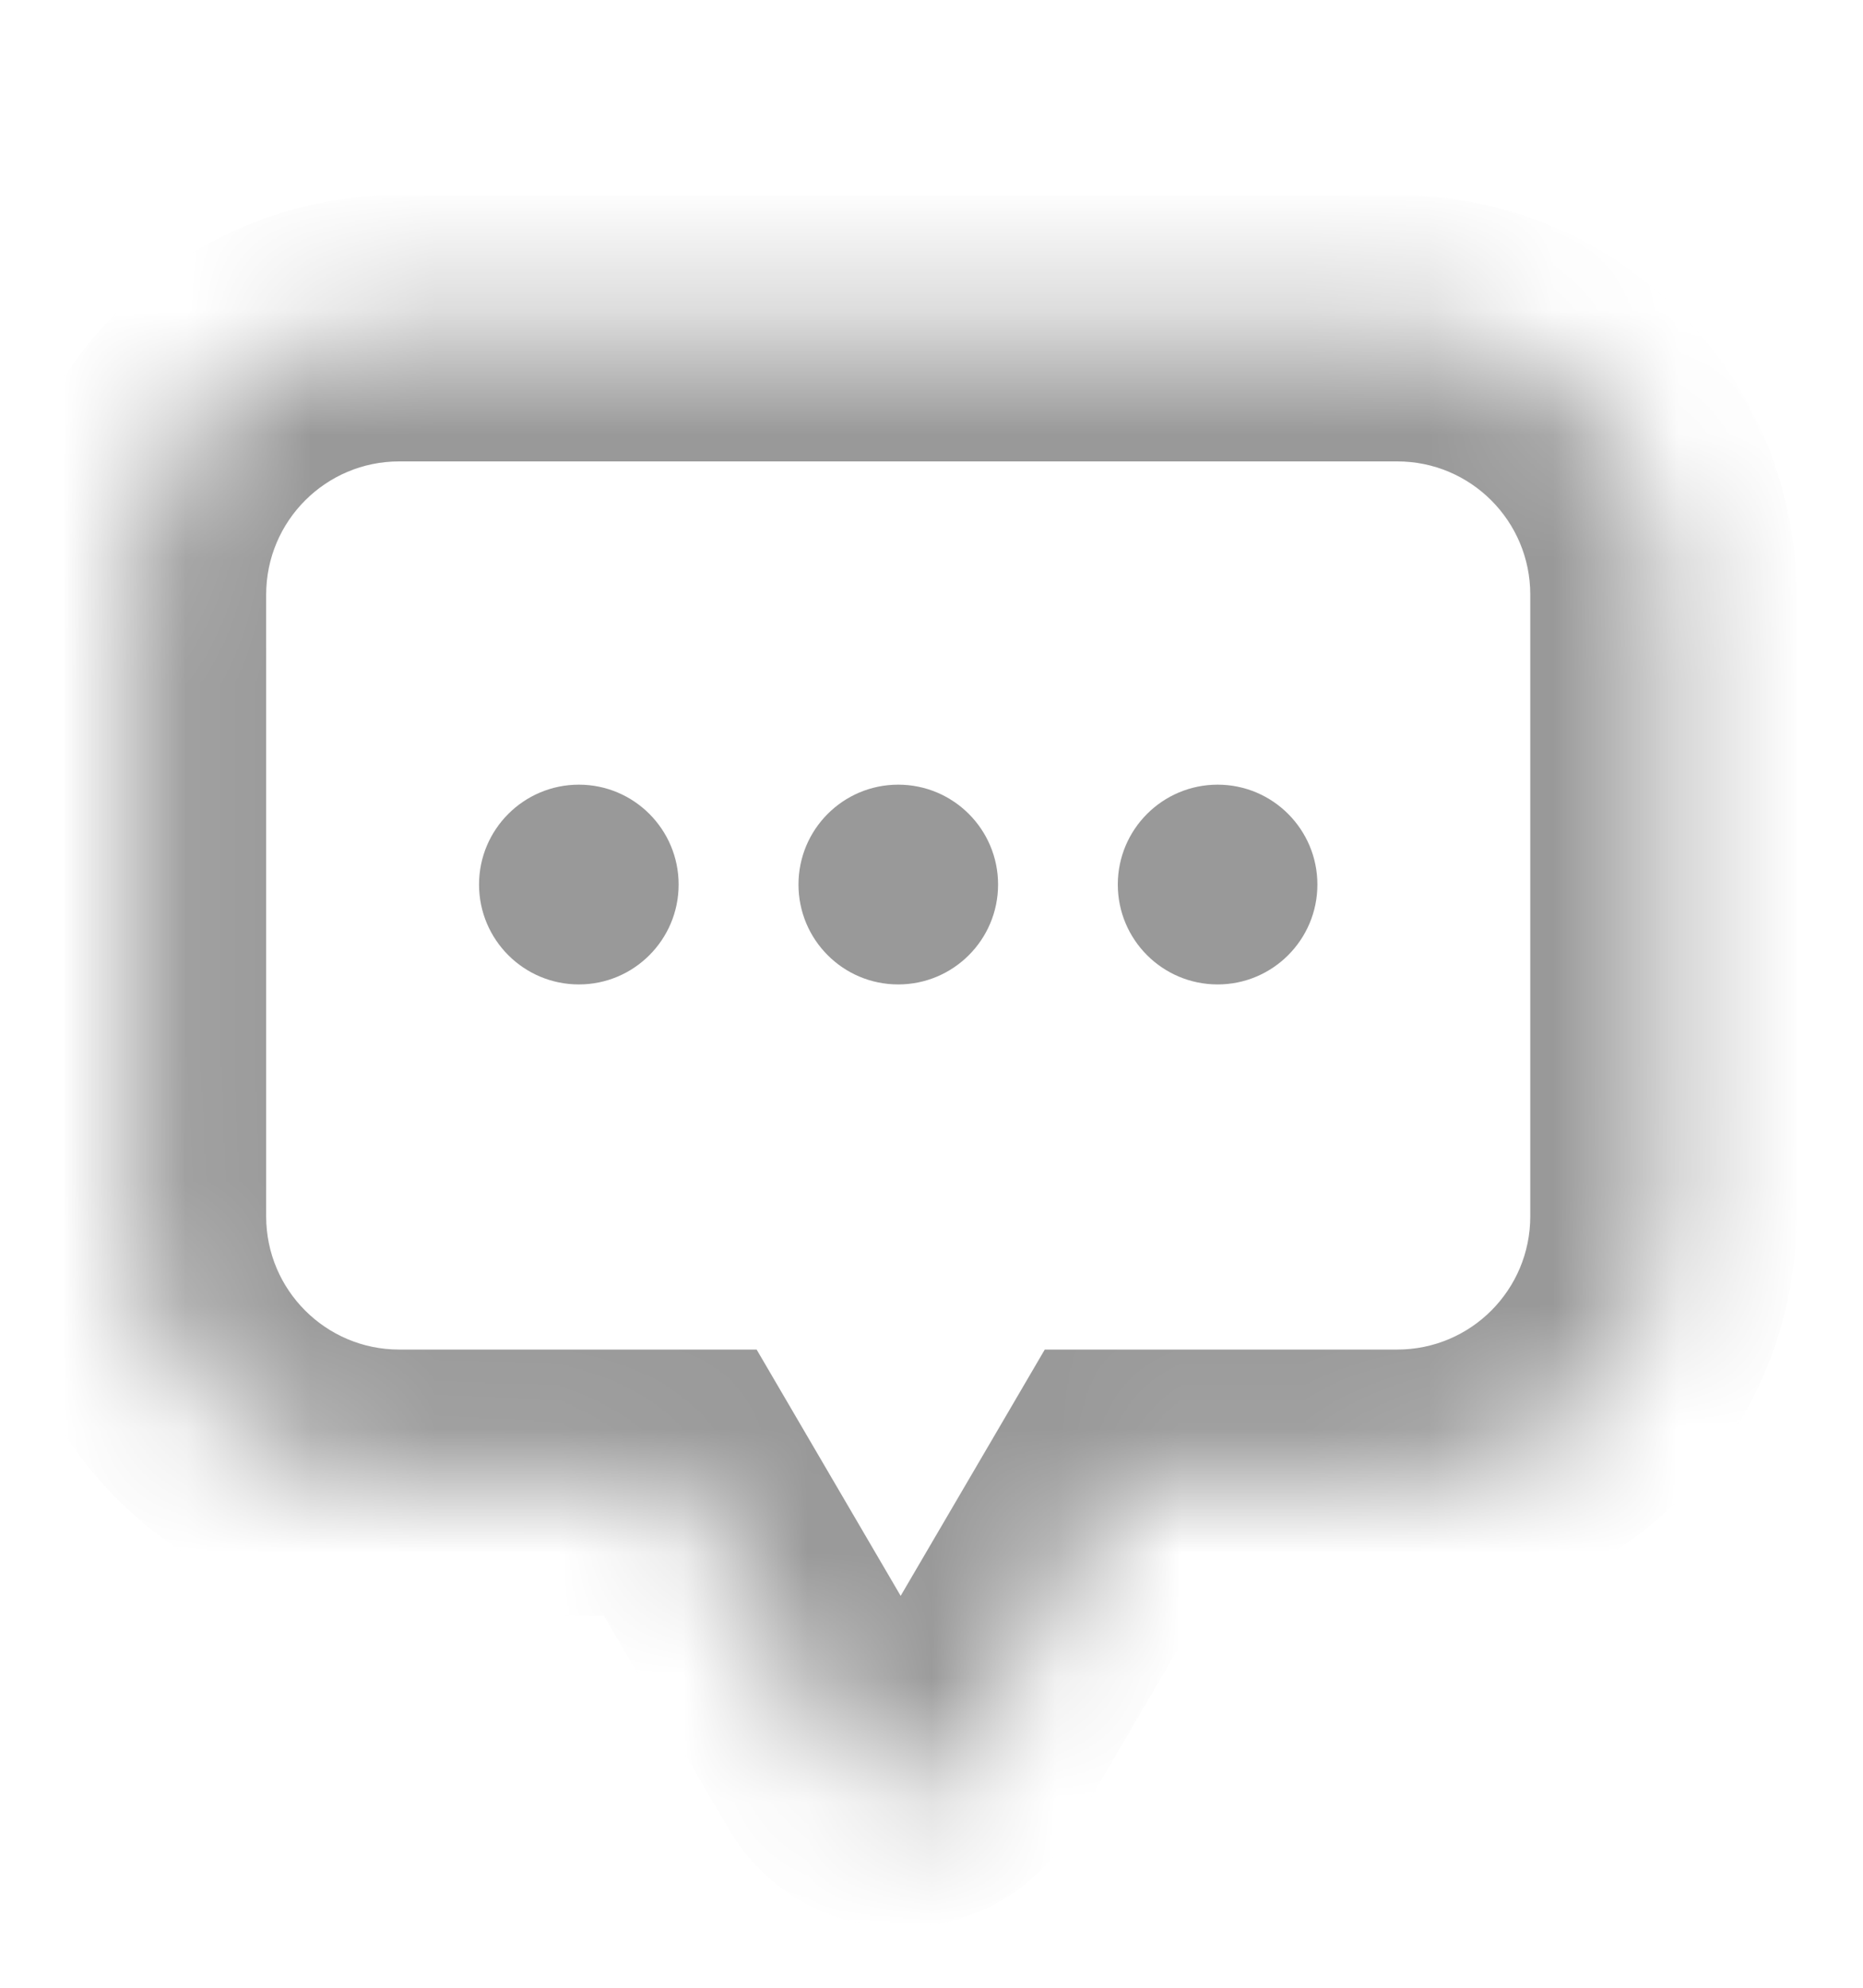 <svg width="15" height="16" viewBox="0 0 15 16" fill="none" xmlns="http://www.w3.org/2000/svg">
<mask id="mask0_54_90" style="mask-type:luminance" maskUnits="userSpaceOnUse" x="1" y="2" width="13" height="13">
<path fill-rule="evenodd" clip-rule="evenodd" d="M3.214 2.643C2.031 2.643 1.071 3.602 1.071 4.786V9.791C1.071 10.975 2.031 11.934 3.214 11.934H5.477L6.789 14.177C6.996 14.531 7.507 14.531 7.714 14.177L9.026 11.934H11.25C12.434 11.934 13.393 10.975 13.393 9.791V4.786C13.393 3.602 12.434 2.643 11.25 2.643H3.214Z" fill="white"/>
</mask>
<g mask="url(#mask0_54_90)">
<path d="M5.477 11.934L6.402 11.393L6.092 10.863H5.477V11.934ZM9.026 11.934V10.863H8.412L8.102 11.393L9.026 11.934ZM2.143 4.786C2.143 4.194 2.623 3.714 3.214 3.714V1.571C1.439 1.571 0 3.011 0 4.786H2.143ZM2.143 9.791V4.786H0V9.791H2.143ZM3.214 10.863C2.623 10.863 2.143 10.383 2.143 9.791H0C0 11.567 1.439 13.006 3.214 13.006V10.863ZM5.477 10.863H3.214V13.006H5.477V10.863ZM7.714 13.636L6.402 11.393L4.552 12.475L5.865 14.718L7.714 13.636ZM6.789 13.636C6.996 13.283 7.507 13.283 7.714 13.636L5.865 14.718C6.485 15.779 8.018 15.779 8.639 14.718L6.789 13.636ZM8.102 11.393L6.789 13.636L8.639 14.718L9.951 12.475L8.102 11.393ZM11.25 10.863H9.026V13.006H11.25V10.863ZM12.321 9.791C12.321 10.383 11.842 10.863 11.25 10.863V13.006C13.025 13.006 14.464 11.567 14.464 9.791H12.321ZM12.321 4.786V9.791H14.464V4.786H12.321ZM11.25 3.714C11.842 3.714 12.321 4.194 12.321 4.786H14.464C14.464 3.011 13.025 1.571 11.25 1.571V3.714ZM3.214 3.714H11.25V1.571H3.214V3.714Z" fill="#999999"/>
</g>
<path d="M4.661 7.924C5.104 7.924 5.464 7.564 5.464 7.12C5.464 6.676 5.104 6.316 4.661 6.316C4.217 6.316 3.857 6.676 3.857 7.12C3.857 7.564 4.217 7.924 4.661 7.924Z" fill="#999999"/>
<path d="M7.232 7.924C7.676 7.924 8.036 7.564 8.036 7.12C8.036 6.676 7.676 6.316 7.232 6.316C6.788 6.316 6.429 6.676 6.429 7.12C6.429 7.564 6.788 7.924 7.232 7.924Z" fill="#999999"/>
<path d="M9.804 7.924C10.247 7.924 10.607 7.564 10.607 7.12C10.607 6.676 10.247 6.316 9.804 6.316C9.36 6.316 9 6.676 9 7.12C9 7.564 9.36 7.924 9.804 7.924Z" fill="#999999"/>
</svg>
